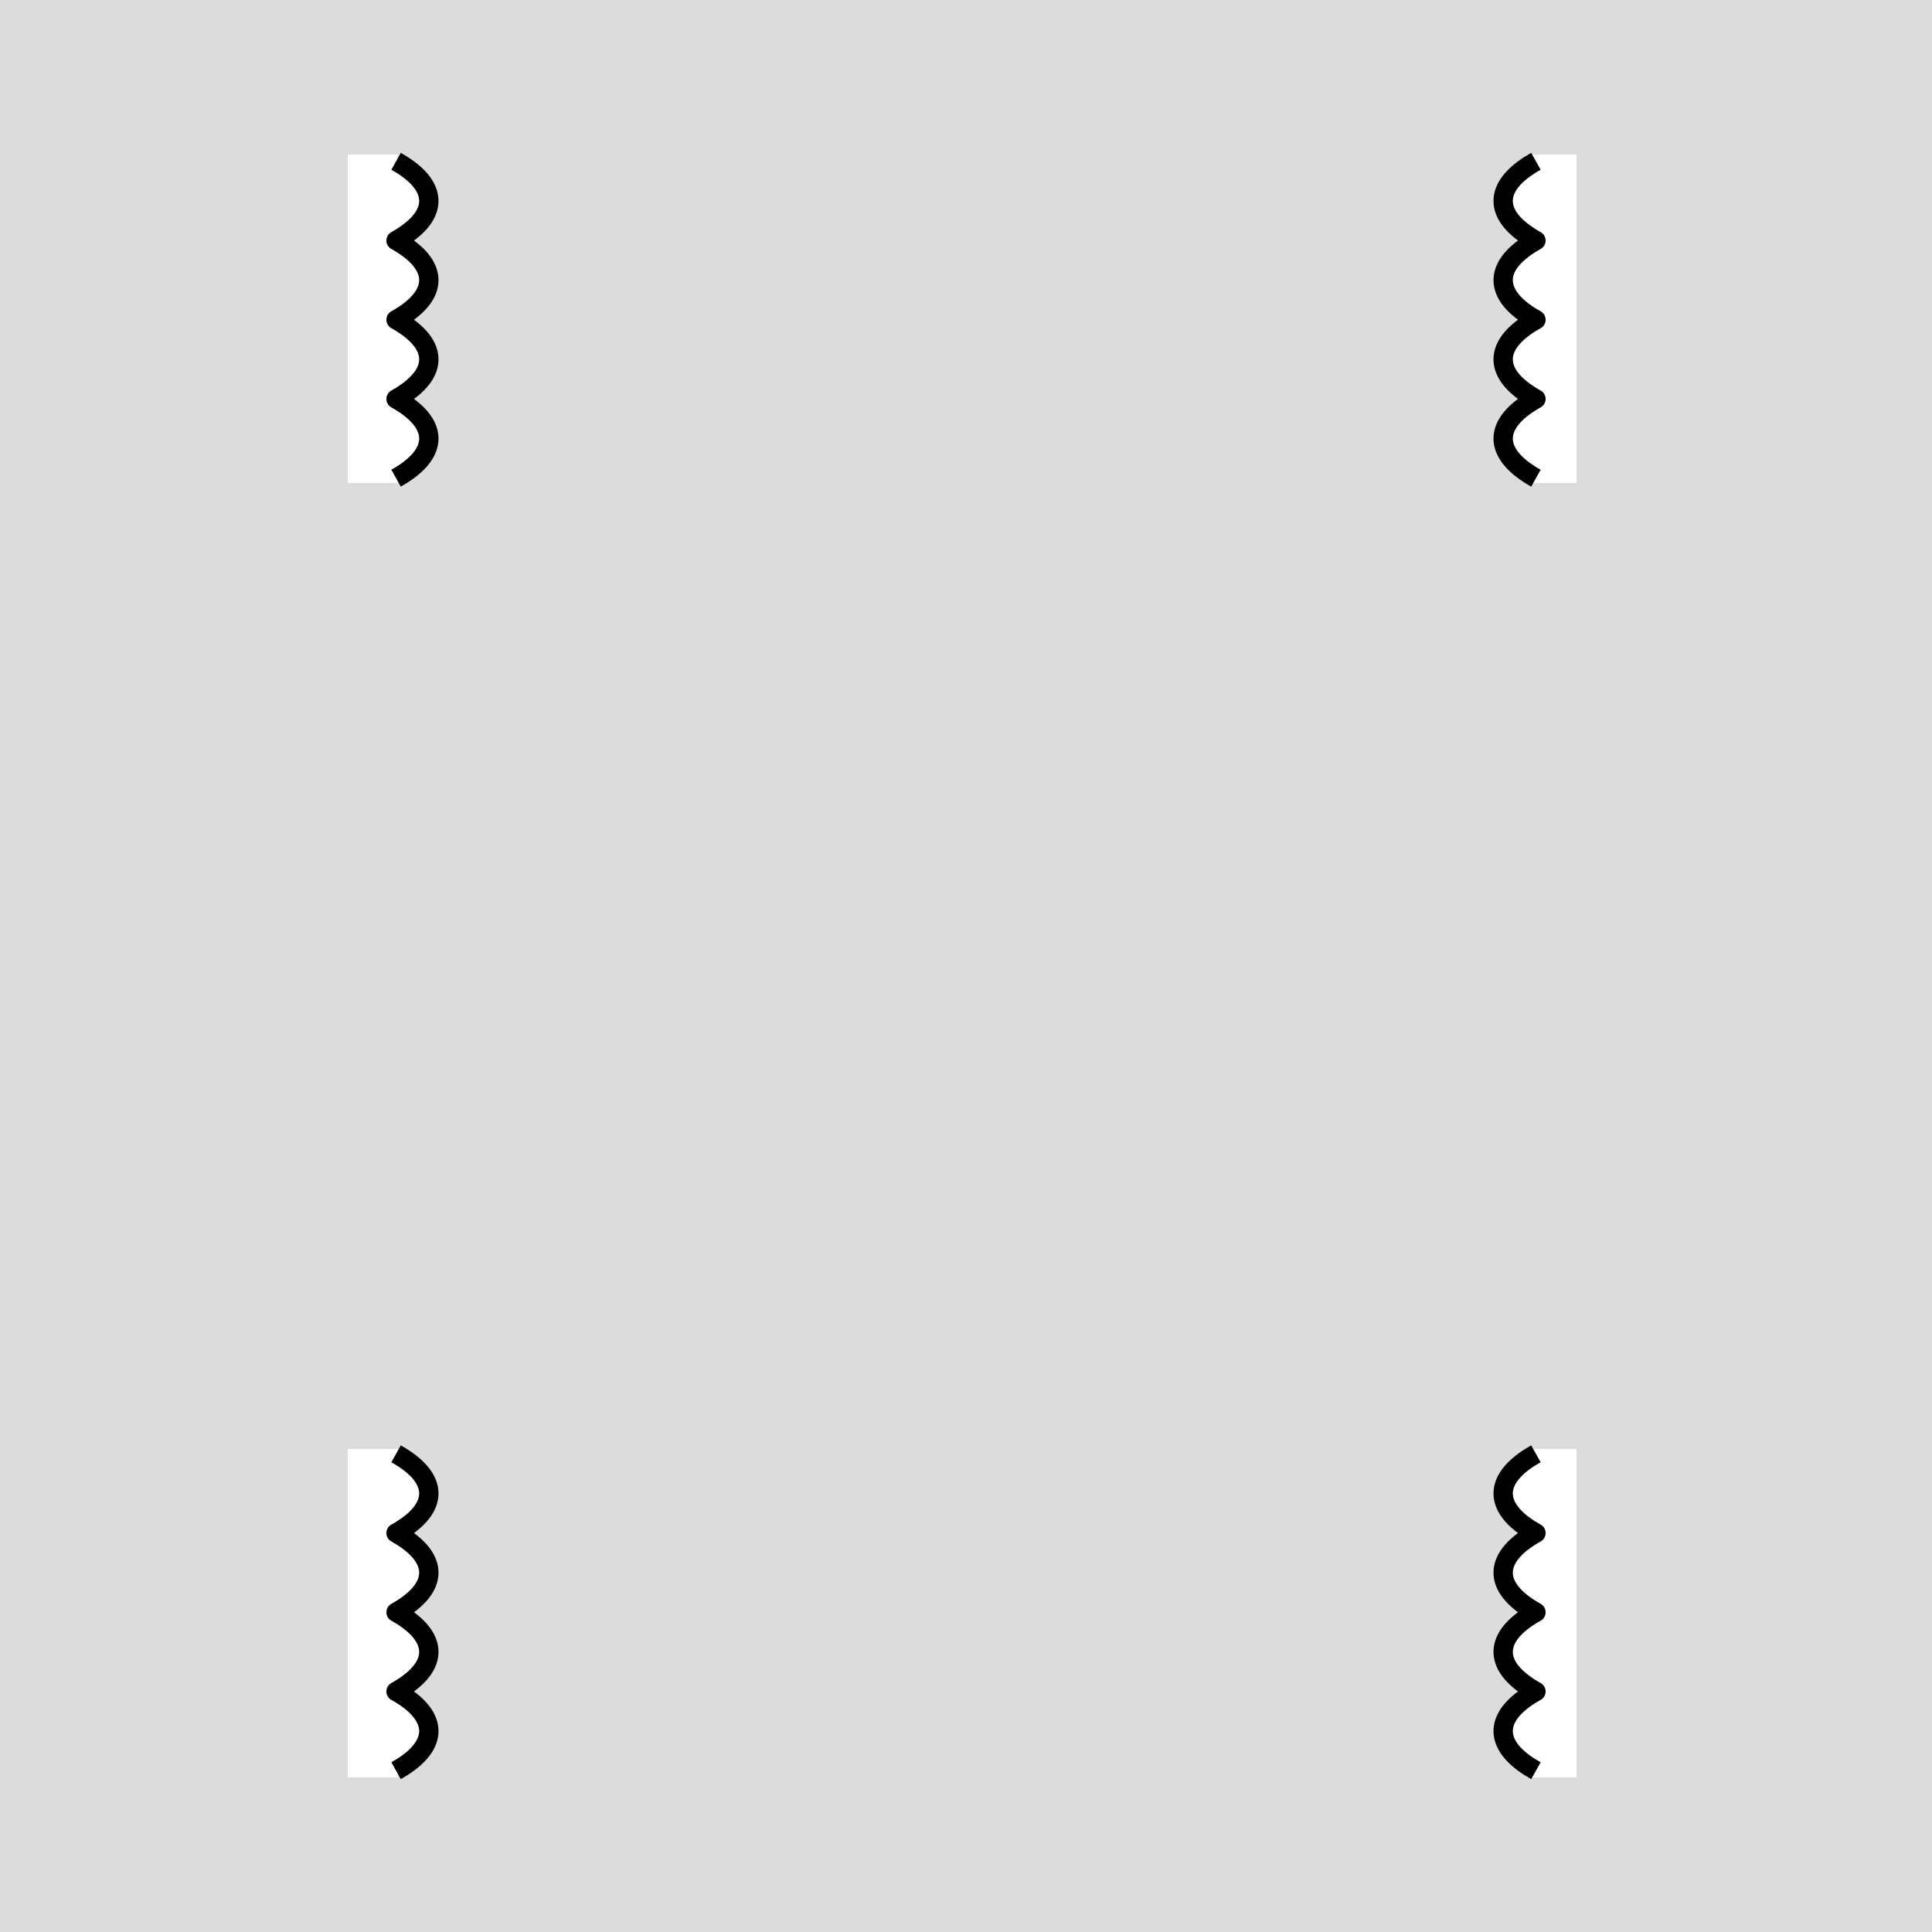 <?xml version="1.0" encoding="utf-8"?>
 <svg version="1.1" xmlns="http://www.w3.org/2000/svg" viewBox="0 0 100 100">
    <path d="M0,0h100v100h-100z" fill="#dcdcdc" />
    <path fill="#fff" d="M18,8h2.6v17h-2.6zM18,75h2.6v17h-2.6zM79,8h2.6v17h-2.6zM79,75h2.6v17h-2.6z" />
    <g stroke-linejoin="round" stroke="#000" fill="#fff">
        <path transform="translate(100 35) scale(-1)"
            d="M20.5,10.25a12,4 0,0,1 0,4.1a12,4 0,0,1 0,4.1a12,4 0,0,1 0,4.1a12,4 0,0,1 0,4.1" />
        <path transform="translate(0 35) scale(1,-1)"
            d="M20.5,10.25a12,4 0,0,1 0,4.1a12,4 0,0,1 0,4.1a12,4 0,0,1 0,4.1a12,4 0,0,1 0,4.1" />
        <path transform="translate(100 65) scale(-1,1)"
            d="M20.5,10.25a12,4 0,0,1 0,4.1a12,4 0,0,1 0,4.1a12,4 0,0,1 0,4.1a12,4 0,0,1 0,4.1" />
        <path transform="translate(0 65)"
            d="M20.5,10.25a12,4 0,0,1 0,4.1a12,4 0,0,1 0,4.1a12,4 0,0,1 0,4.1a12,4 0,0,1 0,4.1" />
    </g>
</svg>